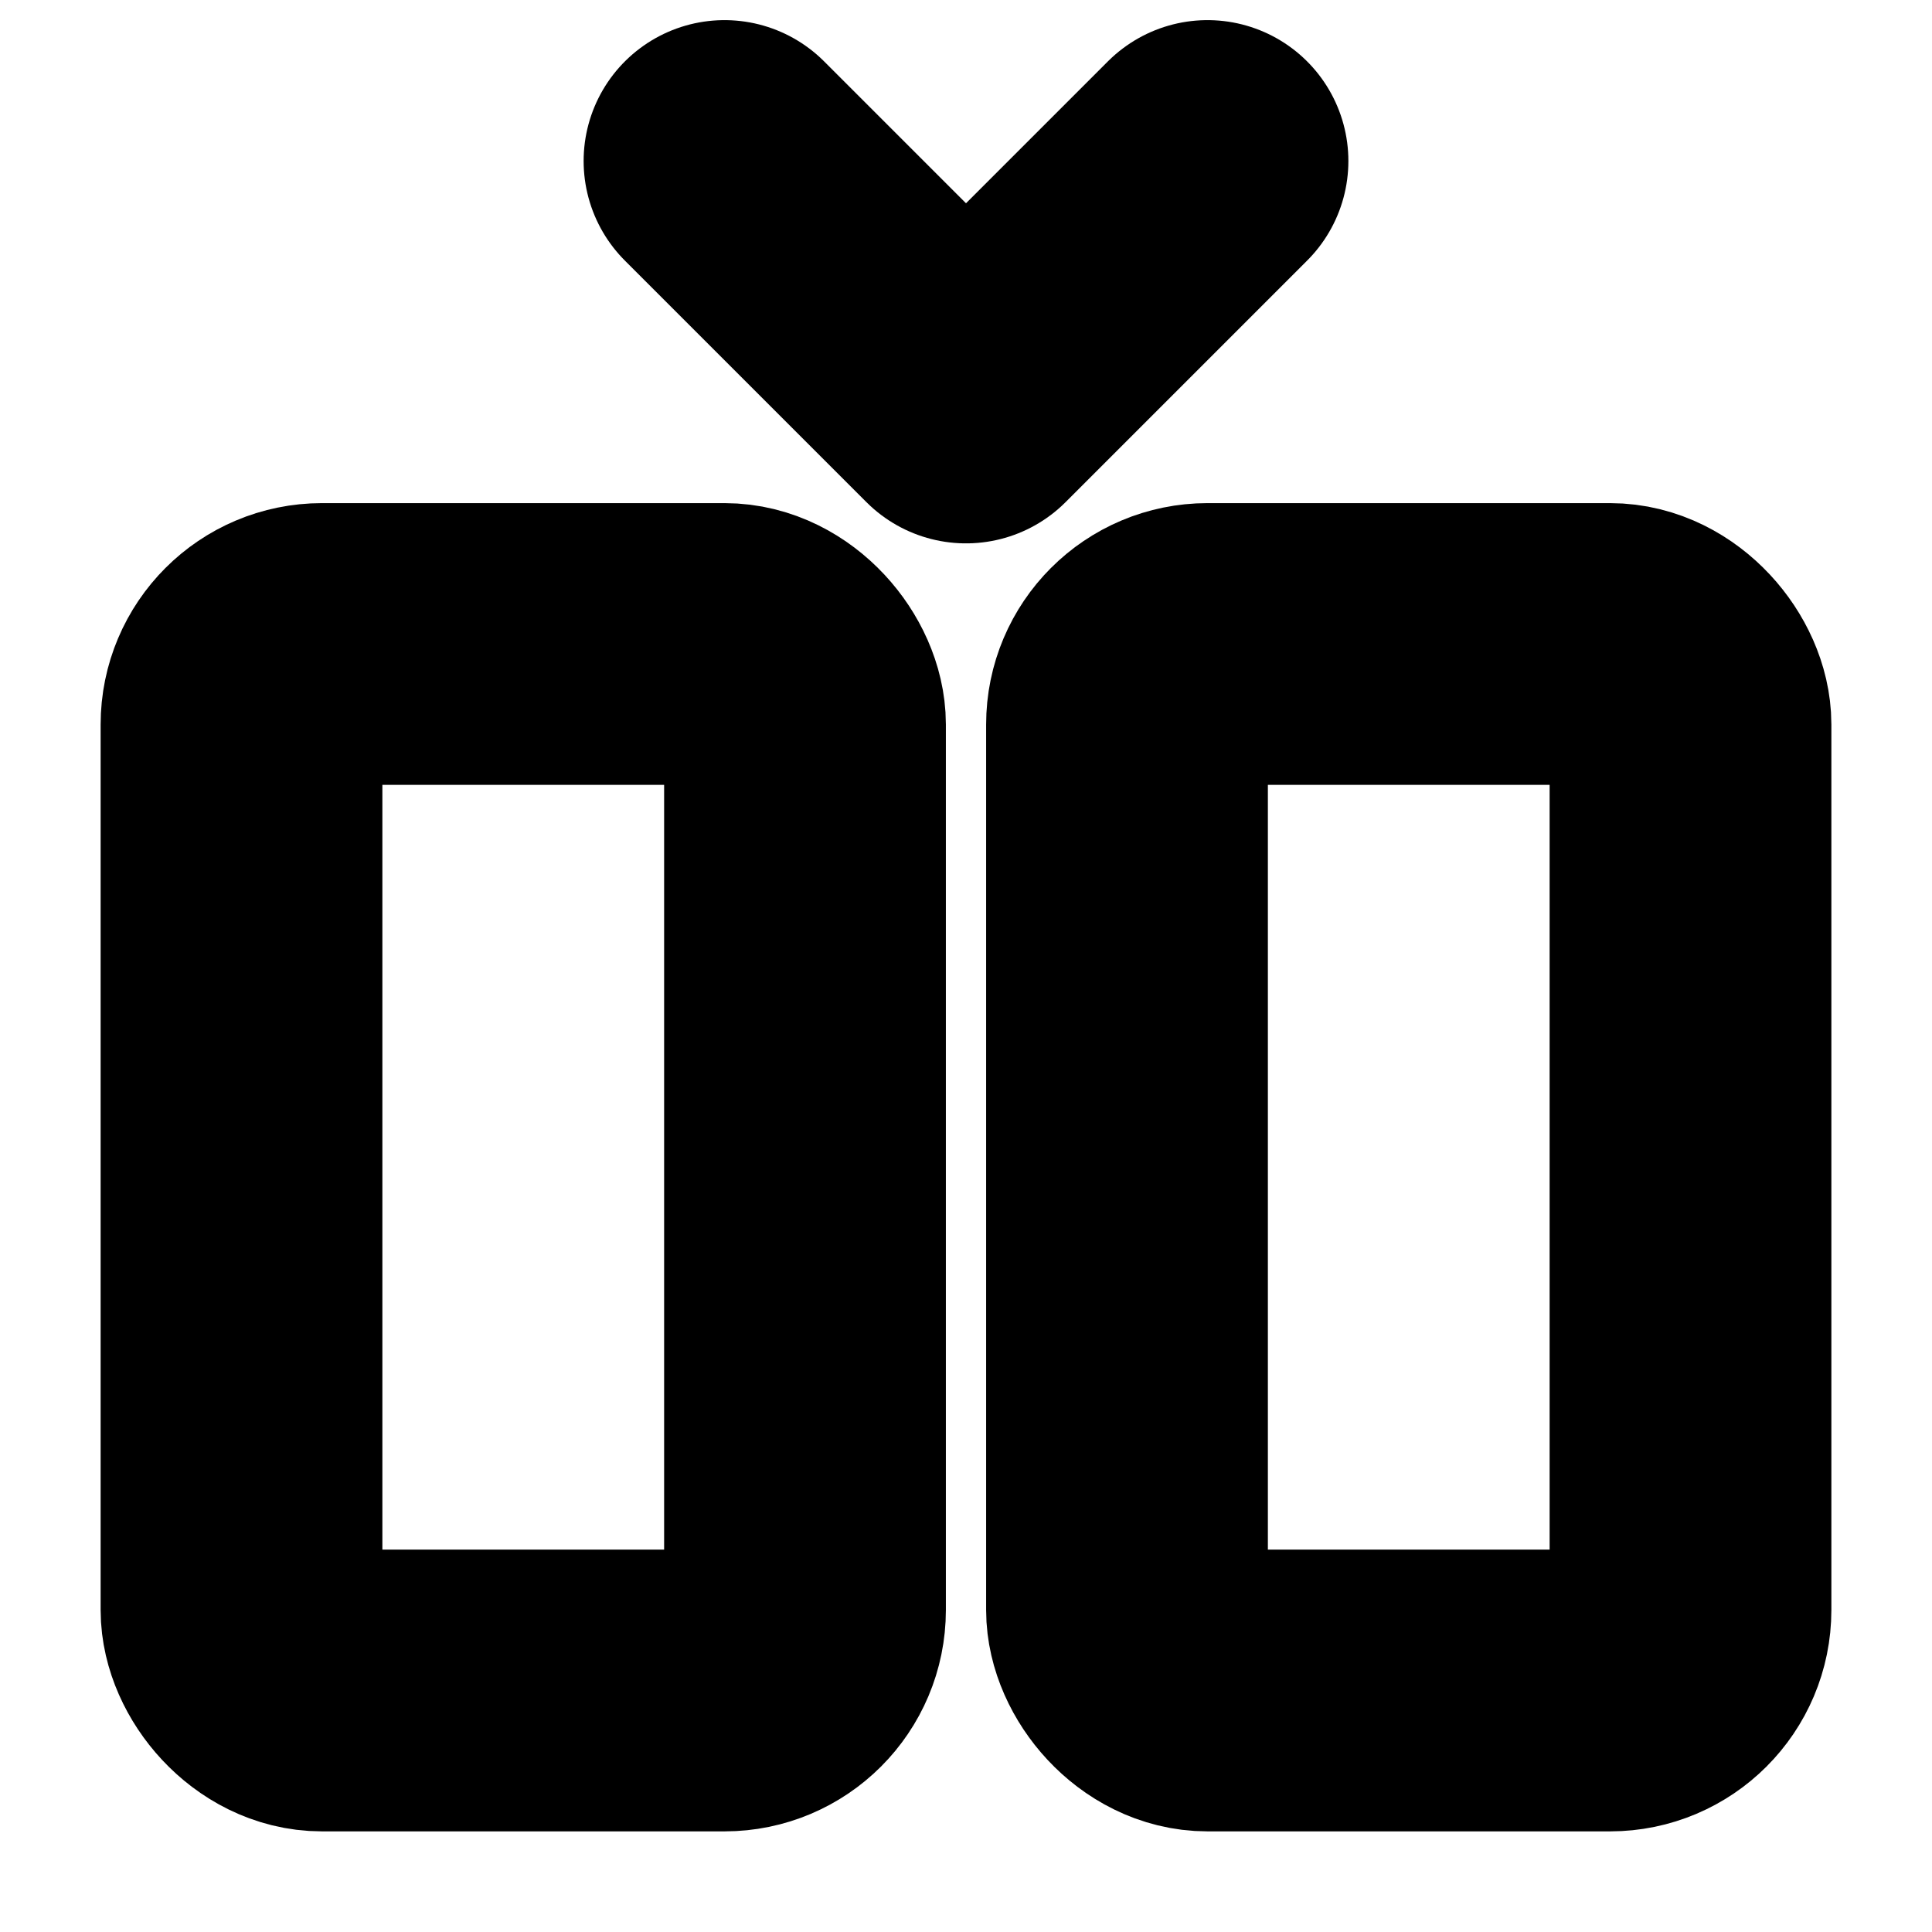 <?xml version="1.0"?>
<svg xmlns="http://www.w3.org/2000/svg" width="24" height="24" viewBox="0 0 24 24" fill="none" stroke="currentColor" stroke-width="3.500" stroke-linecap="round" stroke-linejoin="round">
  <rect width="7" height="13" x="3" y="8" rx="1"/>
  <path d="m15 2-3 3-3-3"/>
  <rect width="7" height="13" x="14" y="8" rx="1"/>
</svg>
